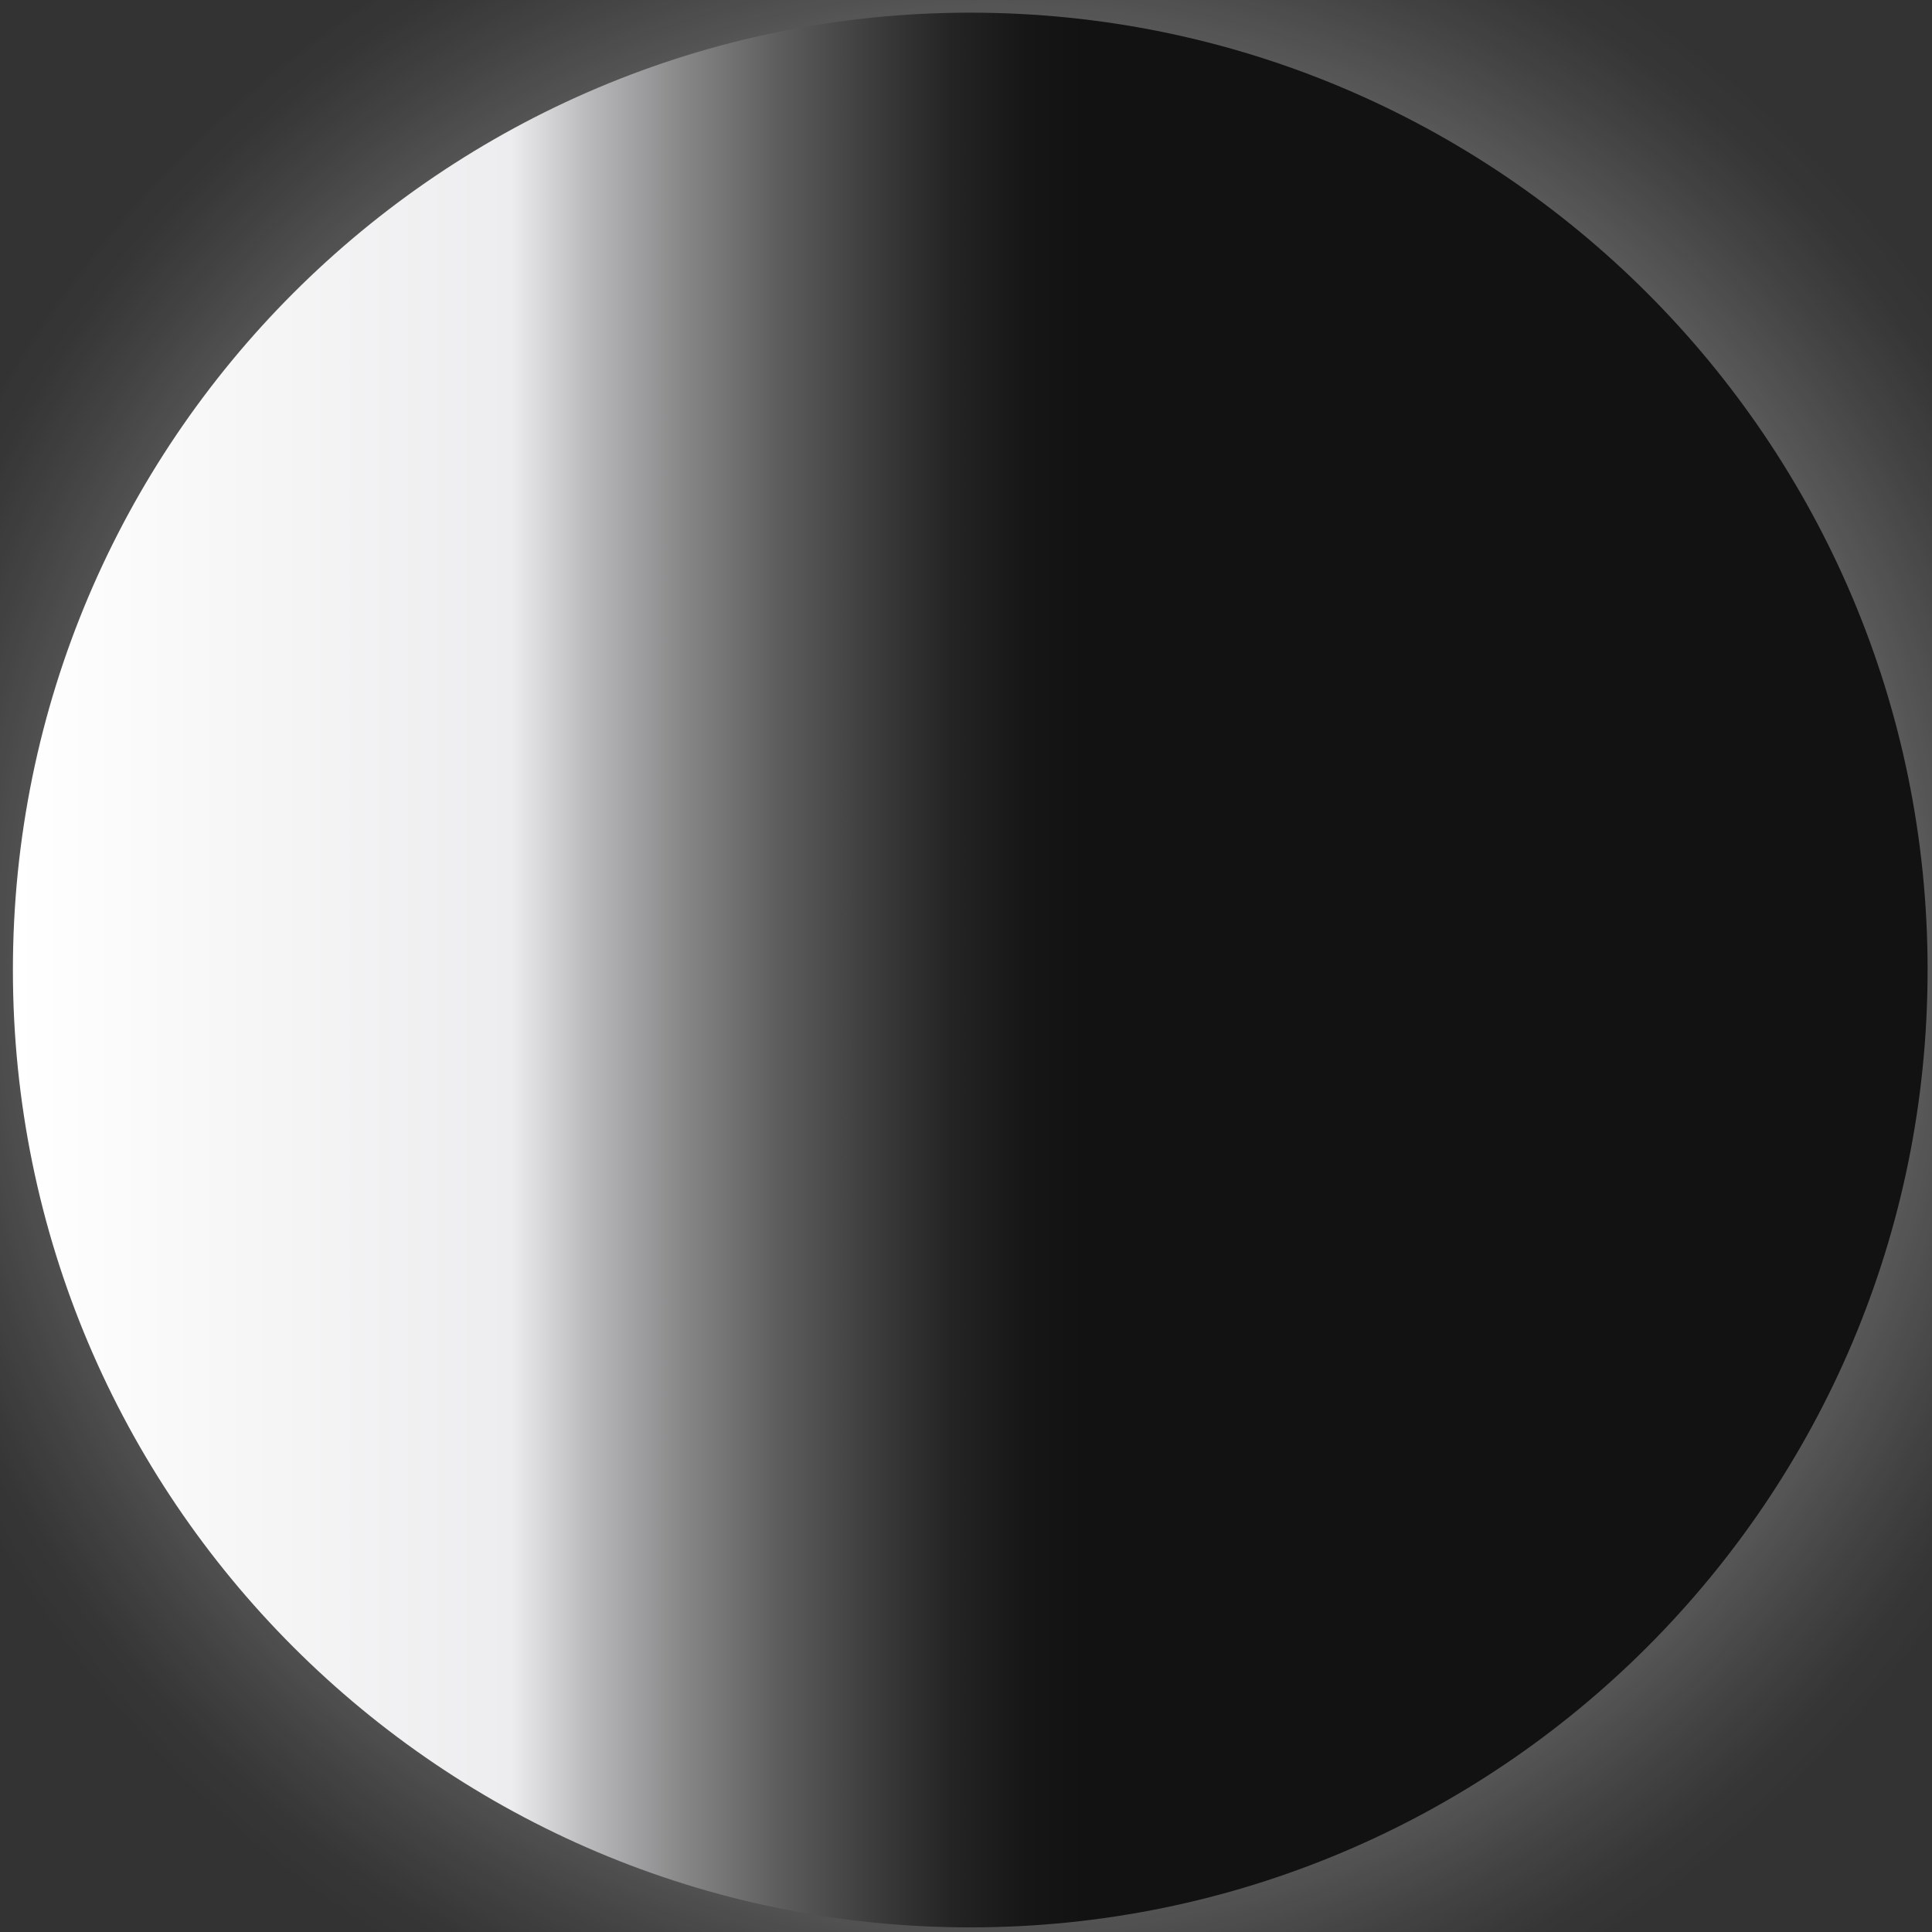 <svg xmlns="http://www.w3.org/2000/svg" viewBox="0 0 900 900"><rect x="0" y="0" width="900" height="900" fill="#333333" stroke="none"/><defs><radialGradient id="uuid-f8283202-18d6-4082-aa51-d32200dba696" cx="397.42" cy="366.17" fx="397.42" fy="366.17" r="537.28" gradientTransform="rotate(-90 470.21 374.7)" gradientUnits="userSpaceOnUse"><stop offset=".25" stop-color="#fff"/><stop offset=".64" stop-color="#fff" stop-opacity=".72"/><stop offset=".73" stop-color="#fff" stop-opacity=".5"/><stop offset=".82" stop-color="#fff" stop-opacity=".29"/><stop offset=".9" stop-color="#fff" stop-opacity=".13"/><stop offset=".96" stop-color="#fff" stop-opacity=".03"/><stop offset="1" stop-color="#fff" stop-opacity="0"/></radialGradient><radialGradient id="uuid-67c020a3-1514-451f-9230-b052f074bac5" cx="393.03" cy="356.48" fx="393.03" fy="356.48" r="445.22" gradientTransform="rotate(-90 470.21 374.7)" gradientUnits="userSpaceOnUse"><stop offset="0" stop-color="#797a7a"/><stop offset=".81" stop-color="#a6a7a7"/><stop offset=".84" stop-color="#a8a9aa"/><stop offset=".94" stop-color="#d5d6d6"/><stop offset="1" stop-color="#f3f3f3"/></radialGradient><linearGradient id="uuid-f89c6981-4db4-4fa3-8a3e-158619fb10cb" x1="272.83" y1="185.05" x2="1164.78" y2="185.05" gradientTransform="translate(-266.82 266.82)" gradientUnits="userSpaceOnUse"><stop offset="0" stop-color="#fff"/><stop offset=".26" stop-color="#edecee"/><stop offset=".3" stop-color="#bab9bb"/><stop offset=".35" stop-color="#878788"/><stop offset=".4" stop-color="#5d5d5d"/><stop offset=".45" stop-color="#3c3c3c"/><stop offset=".49" stop-color="#252425"/><stop offset=".53" stop-color="#161616"/><stop offset=".56" stop-color="#121212"/></linearGradient><style>.uuid-25dd6c8c-7c8d-4547-a217-97f9fb304fd6,.uuid-7b8132ee-f98b-41b6-8fec-e328b607def9{stroke-width:0;fill:#fff}.uuid-28188b87-7730-47cd-a965-dbdd67e419d2{opacity:.5}.uuid-3ea12c21-bcfe-4b83-bee3-53c84b425c90,.uuid-7b8132ee-f98b-41b6-8fec-e328b607def9{opacity:.52}</style></defs><g style="isolation:isolate"><g id="uuid-edfb1509-8b04-4302-8469-b8c0b587d1a5" data-name="Capa 2"><path d="M466.02-86.28c297.22 0 538.16 240.95 538.15 538.16 0 297.22-240.94 538.15-538.15 538.15S-72.15 749.1-72.14 451.88c0-297.21 240.94-538.16 538.16-538.16z" fill="url(#uuid-f8283202-18d6-4082-aa51-d32200dba696)" opacity=".6" stroke-width="0"/><path d="M451.99 6.66c245.88 0 445.23 199.34 445.23 445.22S697.88 897.1 451.99 897.1 6.77 697.77 6.77 451.88C6.77 205.99 206.09 6.66 451.99 6.66z" fill="#a8a9aa" opacity=".52" stroke-width="0"/><path d="M451.99 6.66c245.88 0 445.23 199.34 445.23 445.22S697.88 897.1 451.99 897.1 6.77 697.77 6.77 451.88C6.77 205.99 206.09 6.66 451.99 6.66z" fill="url(#uuid-67c020a3-1514-451f-9230-b052f074bac5)" stroke-width="0"/><path class="uuid-7b8132ee-f98b-41b6-8fec-e328b607def9" d="M451.99 897.1h.02c8.9-2.48 16.58-8.89 13.2-18.49-3.42-9.72-7.54-4.29-14.31-7.89-12.4-6.6 2.87-12.06.7-22.95-6.56-1.14-12.48.04-17.03 5.03-.68-3.71.03-7.83.8-10.95 3.21-13.02 7.69-24.55 5.64-38.92-3.72-26.16-9.77 5.93-14.01 12.76-2.84-8.61-8.83-15.05-16.56-17.54-11.39-3.7-10.42-.32-15.62-12.06-3.65-8.22-6.29-14.78-17.64-11.06-7.87 2.57-10.58 11.15-19.55 13.13-.5-10.2 3.33-24.57-3.21-32.55-7.85-9.6-21.68-5.18-22.66 8.27-8.03.94-19.35.18-17.34-10.61 0 0-3.05-.02-2.98 0-1.18 21.44-18.55-3.16-22.78-1.19-3.62 1.7-1.04 9.8-2.83 12.13-2.71 3.53-4.31.54-7.69 2.52-7.65 4.49-12.85 6.67-21.64 5.99-.51-1.16-.99-2.71-1.27-3.94 24.61-11.22 9.64-29.94 5.32-46.48-.76-2.96-3.41-1.72-3.25-5.58.23-6.46 6.44-12.23 7.68-18.63 1.94-9.95-.67-13.98-9.72-17.47-5.16-2-11.64-1.41-15.4-4.44-6.44-5.19-2.37-10.77-4.4-17.56-3.75-12.54-12.4-14.66-25.21-14.23-.48 13.74-.16 27.67-.08 41.45-.67-6.11-6.31-7.15-11.94-6.22-.34 6.38.83 13.47-.18 19.76-1.66 10.24-.32 8.5-9 7.28-4.7-.65-14.93-9.02-17.47-.59-1.52 5.05 3.04 8.42 7.63 8.76-.82 7.48 6.53 7.35 9.01 13.25 2.65 6.31-3.53 11.53-3.52 15.05 0 13.89 14.66 29.38-8.45 26.07-2.85-10.43-2.14-18.34-7.64-27.12-5.03-8.02-11.22-15.97-12.34-27.01-1.26-12.52 10.81-23.52 6.6-35.59-1.65-4.74-2.55-8.26-9.64-8.49-8.96-.29-5.3 5.36-5.91 14.7-23.17-.79-4.79 21.14-18.36 22.53-2.24 8.42 7.33 10.59 9.47 17.47 3.14 10.11-6.36 20.09-11.47 30.45 81.24 86.76 196.8 140.99 325.03 140.99z"/><path class="uuid-7b8132ee-f98b-41b6-8fec-e328b607def9" d="M128.01 757.23l15.54-23.55c6.08 6.63.05 21.8-1.93 29.77-2.4-.55-6.55-.49-8.34-.75.02.02.03.02.05.05 1.94.52 3.04 1.67 4.61 2.5-.31.3-.62.76-.93 1.29 1.7 1.7 3.45 3.38 5.18 5.06 1.43.33 2.84.69 4.22 1.06-.12.93-.13 1.9-.08 2.91 6.25 5.9 12.68 11.62 19.26 17.16.49-3.09.96-6.31 2.14-8.92.89-1.97.26-4.69 1.49-6.51 1.35-2 6.16-.44 7.13-2 6.57-10.62-1.74-18.74-3.92-28.74-1.45-6.67.94-15.48.22-22.43-.92-8.96-2.94-11.32 1.66-19.72-4.3-1.6-9.52-2.25-13.81-2.12 1.33-8.66 1.14-13.03-.12-21.24-.42-2.71.05-8.7-1.03-10.62-3.01-5.25-10.4-4.57-11.42-10.94-9.7-3.01-6.65-9.98-10.89-16.9-3.54-5.76-11.36-5.35-13.17-10.44 17.96.1 25.39.66 30.92-20.06 3.87-14.51 1.07-15.42-10.54-19.24-4.22-10.37-16.12-3.42-17.75-17.77-2.57.64-7.28.36-9.71 1.05 1.5-14.24-9.47-27.79-6.05-43.06-6.15-2.37-16.06-4.92-23.21-5.63-3.76 14.48-5.72 19.86-18.54 28.06-.97-4.29-2-8.77-1.46-13.17 12.2 5.74 14.84-16.14 17.53-23.69 5.1-14.35 4.9-13.3 17.66-12.25 2.12-6.5 2.05-24.64 7.1-29.41 4.97-4.71 10.34.46 15.92-4.33 10.51-9.04.07-17.17 15.99-15.84 10.16.84 16.92 9.67 25.42 10.61 2.03-15.35 24.55-1.89 32.61.68 10.51 3.34 25.88 4.79 35.56 2.14 7.13-1.93 14.68-7.88 19.24-12.51 2.91-2.96 3.9-6.23 6.63-8.15.91-.66 6.37.02 8.52-1.19 1.83-1.02 3.36-5.77 5.6-7.64 2.74-2.27 6.02-1.75 8.89-4.1 14.52-11.92 23.6-41.39 27.31-59.16-4.46 10.26-19.99 23.33-27.66 32.91-6.44 8.09-9.64 10.34-22.13 3.45-21.26-11.75-8.56-38.98-24.54-51.67-22.29-17.68-39.16 28.89-57.84 12.53-5.9-5.17-1.6-10.97-2.08-16.18-.95-10.17-7.15-20.59-19.16-20.57-.21.6-.44 1.19-.68 1.8-9.92-7.72 6.2-31.96-4.92-43.95-4.9 18.35-9.77 16.19-25.03 11.95-2.69 4.38-3.53 9.48-4.26 14.55-1.53-10.95-8.7-11.95-15.67-4.88-7.18 7.29-6.52 21.02-10.85 29.7-9.16-2.4-2.91-14.71-12.86-14.97-10.09 20.02-14.28 52.36-15.96 75.08-1.29.76-5.97 2.44-7.47 2.69-13.1-15.77-39.01-19.28-51.44-2.2a449.983 449.983 0 00-2.17 44.13c0 118.2 46.08 225.63 121.24 305.35z"/><g class="uuid-28188b87-7730-47cd-a965-dbdd67e419d2"><path class="uuid-25dd6c8c-7c8d-4547-a217-97f9fb304fd6" d="M314.94 209.87c-1.66 3.05-10.65 6.28-14.91 8.46-7.35 3.74-23.36 15.49-16.66 16.19 14.36 1.52 27.92-17.56 41.69-23.55 9.1-3.96 23.4-3.02 30.79-2.74 10.62.43 21.2-1.57 31.56-3.59 15.23-2.99 37.38-6.61 50.69 2.37 2.81 1.9 9.93 7.49 5.33 9.97-4.8 2.59-15.72 1.43-22.32 2.79-4.88 1-9.13 1.97-10.25 4.59-.66 1.58 3.11 2.62 2.89 3.9-.25 1.49-1.98 2.13-3.61 3.69-2.53 2.42-5.18 3.01-3.18 5.13 2.57 2.73 18.82 2.17 14.38 5.4-7.57 5.53-21.03 4.16-30.48 7.17-3.26 1.04-9.64 4.93-10.48 6.98-1.11 2.73 3.32 1.8 3.99 4.55 1.02 4.15-8.64 10.68-11.18 15.14-4.5 7.85.71 10.34 2.42 16.61.56 2.06-.35 4.1 1.95 5.06 2.44 1.03 5.37-.74 7.7.33 2.49 1.13 1.73 3.5 5.34 4.56 2.52.75 7.76 1.96 10.75 1.97 4.39.02 4.09-.33 7.32-2.57 4.72-3.29 5.8-4.1 12.77-5.81 11.88-2.92 12.33-6.67 19.29-11.99 2.36-1.8 8.76-6.86 12.05-5.84-4.15 2.67-6.32 7.56 3.12 7.86 2.47.08 5.2-2.11 7.83-2.35 3.25-.32 6.4.23 9 1.36-1.72 3.71-6.78 4.66-.52 7.69 2.35 1.13 7.8 2.27 10.96 2.87 5.09.98 5.97.4 10.65 2.78 5.09 2.57 10.18 5.21 15.2 7.65-1.56.79-3.16 1.63-4.67 2.45 9.76 9.03 25.25 3.24 36.45 6.11 6.57 1.69 12.99 9.67 12.65 12.76-.23 2.24-2.05 2.4-.75 4.98 1.21 2.4 5.58 4.71 6.87 7.28 2.67 5.34-2.24 8.64-8.68 6.19-9.04-3.45-12.73-7.3-18.07-12.97-1.49-1.6-5.56-6.5-8.69-6.78-2.36-.22-3.87 2.62-5.63 2.98-4.59.94-10.41-3.28-14.97-.69 3.3 5.02 1.02 5.89-1.99 7.35.82 1.96 1.46 3.99 1.35 5.89 2.71-1.56 6.52-2.73 9.71-3.97 7.98 6.06-1.83 7.65 4.88 12.92.89-.5 2.6-.41 3.49-1.05 6 4.51 1.96 5.61 1.88 9.91-.05 2.31 1.02 2.47 2.41 4.69 1.85 2.95 1.72 2.06 1.18 5.57-.91 5.92 4.45 11.71 4.78 17.48.35 5.72.51 15.38 7.23 18.15.23.1 2.33-.49 3-.33 1.26.29 1.84 2.03 3.08 2.22 4.34.65 2.24-1.72 1.46-4.29-.59-1.97-2.03-5.26-2.24-7.25-.25-2.55 2-4.42 2.62-6.62.88-3.11 1.73-8.84 6.84-5.02 1.98 1.47 1.46 4.33 4.12 5.42 2.24.93 5.18-.41 6.35-1.55 3.78 1.94 4.6 3.95 8.66 2.2 2.25-.97 2.94-3.25 6.2-2.81 3.14 4.99 4.99 9.5 3.43 13.99 7.22 1.71 1.46 24.72 4.35 28.33 3.35 4.17 8.29-.76 12.18-.66.86.03 2.07-.89 2.78-.59 1.93.85 2.4 4.74 3.97 5.2 2.29.68 2.24-1.43 4.06-2.07 3.83-1.32 7.94 2 11.56 1.21 4.72-1.01 2.01-14.18 10.35-3.08 4.26 5.67 8.61 9.93 14.45 14 6.06 4.19 6.71.15 11.98.99 2.71.44 6.11 3.52 8.84 4.93 3.23 1.66 6.59 2.32 9.83 4.05.72-1.27 1.16-10.97-.95-13.37-.84-.96-3.86-1.53-4.85-1.88-3.01-8.33 1.71-3.63 4.68-5.75 3.05-2.18.69-7.43.24-11.57 2.67.72 6.1 2.64 8.65 2.96 3.61.45 5.63-.45 10.08 1.94 5.06 2.71 8.53 7.47 13.04 12.28 4.76 5.04 4.29 5.04 7.12 11.41 2.84 6.45 3.6 3.51 7.13 8 3.97 5.06 3.52 15.74 7.47 22.65 1.23 2.18 2.9 2.82 3.86 4.82 2.2 4.53 1.93 12.46 4.73 16.72 3.45 5.26 5.08.09 8.44 3.35 0 5.6-2.83 25.05 4.22 25.47 2.88.17 5.88-8.52 5.99-13.51.13-5.7-1.94-9.64-5.33-12.7.09-11.42 7.96 3.89 11.7.96 3.2-2.49 3.77-20.55 3.48-27.65-.45-11.5-7.55-13.93-7.21-24.9.14-4.2-.55-12.39.55-15.3 1.52-4 7.64-5.39 11.68-3.31 3.28 1.7 9.06 9.2 11.91 9.57 2.24.29 3.93-6.84 2.2-11.49-2.12-5.73-4.39-3.53-7.33-7.58-4.95-6.78-4.21-16.45-8.22-23.33-5.74-9.84-17.47-12.08-24.78-19.86-4.64-4.93-5.56-12.75-11.43-17.51-4.28-3.47-11.38-4.42-13.38-2.64-3.24-10.17-4.8-20.67-9.12-30.5-5.57-2.03-9.82 1.45-13.24 2.82-3.88 1.58-5.25 4.13-7.26 7.66-.96 1.67-1.46 4.69-4.58 3.38-2.46-5.19-6.99-17.89-13.45-21.98-2.36-1.49-4.05-1.23-6.18-1.6-1.77-.31-6.92.97-7.16.89-4.4-1.37-3.91-5.31-8.39-8.56-6.57-4.75-11.08-3.67-13.35-11.08 5.98-.07 11.4-.34 16.63-1.12 7.07-1.06 3.61-8.06-2.53-15.72-.61-.17-1.12-.15-1.7-.25-1.43-3.45 15.74-.47 19.12-1.6 7.57-2.51 5.33-8.67.05-17.4 8.95.55 20.06-3.91 19.29-10.2-1.37-11.05-13.82-21.71-23.32-28.44-1.78-1.28-4.5-1.27-6.07-2.91-2.24-2.32-.12-3.98-.73-5.8-1.46-4.36-7.15-10.93-11-15.68-4.05-4.98-6.57-9.43-10.74-14.38-1.82-2.15-6.97-8.7-10.98-10.47-5.07-2.23-7.75-1.04-12.2-.86-12.18.52-20.07-7.85-28.7-15.04-4.22.42-9.45 2.4-14.21 2.22-5.45-.21-.96-.06-7.08-1.63-11.02-2.83-17.47-2.19-28.6-5.37-13.99-4-28.11-4.63-22.56 2.67 6.29 8.25 1.95 5.66-14.33 5.16-4.7-.15-8.91.49-12.94.41-7.4-.15-14.6-1.93-21.73-.27-8.13 1.89-9.65 6.09-13.51 8.85-6.17 4.42-11.84 4.69-20.6 7.62-5.87 1.97-3.65 3.33-4.75 4.88-1.24 1.74-1.9 2.34-5.73 4.76-21.09-4.59-43.99-.2-64.55 3.3-15.46 2.63-37.77.44-49.56 13.37 4.2-.33 12.4-2.37 10.62.91z"/></g><g class="uuid-28188b87-7730-47cd-a965-dbdd67e419d2"><path class="uuid-25dd6c8c-7c8d-4547-a217-97f9fb304fd6" d="M314.94 209.87c-1.66 3.05-10.65 6.28-14.91 8.46-7.35 3.74-23.36 15.49-16.66 16.19 14.36 1.52 27.92-17.56 41.69-23.55 9.1-3.96 23.4-3.02 30.79-2.74 10.62.43 21.2-1.57 31.56-3.59 15.23-2.99 37.38-6.61 50.69 2.37 2.81 1.9 9.93 7.49 5.33 9.97-4.8 2.59-15.72 1.43-22.32 2.79-4.88 1-9.13 1.97-10.25 4.59-.66 1.58 3.11 2.62 2.89 3.9-.25 1.49-1.98 2.13-3.61 3.69-2.53 2.42-5.18 3.01-3.18 5.13 2.57 2.73 18.82 2.17 14.38 5.4-7.57 5.53-21.03 4.16-30.48 7.17-3.26 1.04-9.64 4.93-10.48 6.98-1.11 2.73 3.32 1.8 3.99 4.55 1.02 4.15-8.64 10.68-11.18 15.14-4.5 7.85.71 10.34 2.42 16.61.56 2.06-.35 4.1 1.95 5.06 2.44 1.03 5.37-.74 7.7.33 2.49 1.13 1.73 3.5 5.34 4.56 2.52.75 7.76 1.96 10.75 1.97 4.39.02 4.09-.33 7.32-2.57 4.72-3.29 5.8-4.1 12.77-5.81 11.88-2.92 12.33-6.67 19.29-11.99 2.36-1.8 8.76-6.86 12.05-5.84-4.15 2.67-6.32 7.56 3.12 7.86 2.47.08 5.2-2.11 7.83-2.35 3.25-.32 6.4.23 9 1.36-1.72 3.71-6.78 4.66-.52 7.69 2.35 1.13 7.8 2.27 10.96 2.87 5.09.98 5.97.4 10.65 2.78 5.09 2.57 10.18 5.21 15.2 7.65-1.56.79-3.16 1.63-4.67 2.45 9.76 9.03 25.25 3.24 36.45 6.11 6.57 1.69 12.99 9.67 12.65 12.76-.23 2.24-2.05 2.4-.75 4.98 1.21 2.4 5.58 4.71 6.87 7.28 2.67 5.34-2.24 8.64-8.68 6.19-9.04-3.45-12.73-7.3-18.07-12.97-1.49-1.6-5.56-6.5-8.69-6.78-2.36-.22-3.87 2.62-5.63 2.98-4.59.94-10.41-3.28-14.97-.69 3.3 5.02 1.02 5.89-1.99 7.35.82 1.96 1.46 3.99 1.35 5.89 2.71-1.56 6.52-2.73 9.71-3.97 7.98 6.06-1.83 7.65 4.88 12.92.89-.5 2.6-.41 3.49-1.05 6 4.51 1.96 5.61 1.88 9.91-.05 2.31 1.02 2.47 2.41 4.69 1.85 2.95 1.72 2.06 1.18 5.57-.91 5.92 4.45 11.71 4.78 17.48.35 5.72.51 15.38 7.23 18.15.23.1 2.33-.49 3-.33 1.26.29 1.84 2.03 3.08 2.22 4.34.65 2.24-1.72 1.46-4.29-.59-1.97-2.03-5.26-2.24-7.25-.25-2.55 2-4.42 2.62-6.62.88-3.11 1.73-8.84 6.84-5.02 1.98 1.47 1.46 4.33 4.12 5.42 2.24.93 5.18-.41 6.35-1.55 3.78 1.94 4.6 3.95 8.66 2.2 2.25-.97 2.94-3.25 6.2-2.81 3.14 4.99 4.99 9.5 3.43 13.99 7.22 1.71 1.46 24.72 4.35 28.33 3.35 4.17 8.29-.76 12.18-.66.86.03 2.07-.89 2.78-.59 1.93.85 2.4 4.74 3.97 5.2 2.29.68 2.24-1.43 4.06-2.07 3.83-1.32 7.94 2 11.56 1.21 4.72-1.01 2.01-14.18 10.35-3.08 4.26 5.67 8.61 9.93 14.45 14 6.06 4.19 6.71.15 11.98.99 2.71.44 6.11 3.52 8.84 4.93 3.23 1.66 6.59 2.32 9.83 4.05.72-1.27 1.16-10.97-.95-13.37-.84-.96-3.86-1.53-4.85-1.88-3.01-8.33 1.71-3.63 4.68-5.75 3.05-2.18.69-7.43.24-11.57 2.67.72 6.1 2.64 8.65 2.96 3.61.45 5.63-.45 10.08 1.94 5.06 2.71 8.53 7.47 13.04 12.28 4.76 5.04 4.29 5.04 7.12 11.41 2.84 6.45 3.6 3.51 7.13 8 3.97 5.06 3.52 15.74 7.47 22.65 1.23 2.18 2.9 2.82 3.86 4.82 2.2 4.53 1.93 12.46 4.73 16.72 3.45 5.26 5.08.09 8.44 3.35 0 5.6-2.83 25.05 4.22 25.47 2.88.17 5.88-8.52 5.99-13.51.13-5.7-1.94-9.64-5.33-12.7.09-11.42 7.96 3.89 11.7.96 3.2-2.49 3.77-20.55 3.48-27.65-.45-11.5-7.55-13.93-7.21-24.9.14-4.2-.55-12.39.55-15.3 1.52-4 7.64-5.39 11.68-3.31 3.28 1.7 9.06 9.2 11.91 9.57 2.24.29 3.93-6.84 2.2-11.49-2.12-5.73-4.39-3.53-7.33-7.58-4.95-6.78-4.21-16.45-8.22-23.33-5.74-9.84-17.47-12.08-24.78-19.86-4.64-4.93-5.56-12.75-11.43-17.51-4.28-3.47-11.38-4.42-13.38-2.64-3.24-10.17-4.8-20.67-9.12-30.5-5.57-2.03-9.82 1.45-13.24 2.82-3.88 1.58-5.25 4.13-7.26 7.66-.96 1.67-1.46 4.69-4.58 3.38-2.46-5.19-6.99-17.89-13.45-21.98-2.36-1.49-4.05-1.23-6.18-1.6-1.77-.31-6.92.97-7.16.89-4.4-1.37-3.91-5.31-8.39-8.56-6.57-4.75-11.08-3.67-13.35-11.08 5.98-.07 11.4-.34 16.63-1.12 7.07-1.06 3.61-8.06-2.53-15.72-.61-.17-1.12-.15-1.7-.25-1.43-3.45 15.74-.47 19.12-1.6 7.57-2.51 5.33-8.67.05-17.4 8.95.55 20.06-3.91 19.29-10.2-1.37-11.05-13.82-21.71-23.32-28.44-1.78-1.28-4.5-1.27-6.07-2.91-2.24-2.32-.12-3.98-.73-5.8-1.46-4.36-7.15-10.93-11-15.68-4.05-4.98-6.57-9.43-10.74-14.38-1.82-2.15-6.97-8.7-10.98-10.47-5.07-2.23-7.75-1.04-12.2-.86-12.18.52-20.07-7.85-28.7-15.04-4.22.42-9.45 2.4-14.21 2.22-5.45-.21-.96-.06-7.08-1.63-11.02-2.83-17.47-2.19-28.6-5.37-13.99-4-28.11-4.63-22.56 2.67 6.29 8.25 1.95 5.66-14.33 5.16-4.7-.15-8.91.49-12.94.41-7.4-.15-14.6-1.93-21.73-.27-8.13 1.89-9.65 6.09-13.51 8.85-6.17 4.42-11.84 4.69-20.6 7.62-5.87 1.97-3.65 3.33-4.75 4.88-1.24 1.74-1.9 2.34-5.73 4.76-21.09-4.59-43.99-.2-64.55 3.3-15.46 2.63-37.77.44-49.56 13.37 4.2-.33 12.4-2.37 10.62.91z"/></g><g class="uuid-28188b87-7730-47cd-a965-dbdd67e419d2"><path class="uuid-25dd6c8c-7c8d-4547-a217-97f9fb304fd6" d="M459.19 617.06c1.86-1.1 7.65.08 10.59.29 5.09.36 17.32-.73 14-3.25-7.13-5.4-20.4.36-29.6-.86-6.08-.82-13.35-5.88-17.17-8.39-5.48-3.62-11.72-5.94-17.86-8.19-9.02-3.28-21.9-8.45-26.08-17.47-.88-1.9-2.86-7.14.37-6.98 3.38.16 8.78 4.26 12.71 5.66 2.91 1.02 5.45 1.87 6.89.84.86-.62-.8-2.39-.28-2.99.6-.7 1.73-.5 3.09-.8 2.11-.47 3.7.07 3.32-1.71-.49-2.27-9.28-7.15-5.9-7.45 5.77-.52 12.46 4.51 18.42 5.95 2.07.5 6.69.46 7.78-.34 1.46-1.1-1.19-2.01-.66-3.69.79-2.53 7.99-2.88 10.75-4.43 4.9-2.73 2.93-5.7 4.03-9.57.36-1.27 1.49-2.05.59-3.3-.96-1.33-3.08-1.33-3.97-2.63-.96-1.42.21-2.42-1.36-4.13-1.1-1.19-3.49-3.51-5.06-4.47-2.32-1.43-2.27-1.14-4.7-.97-3.55.22-4.39.31-8.62-1.02-7.22-2.24-8.66-.4-14.05.18-1.82.21-6.83.83-8.24-.76 3.06-.1 5.77-1.99.86-5.16-1.28-.82-3.42-.54-4.89-1.25-1.83-.88-3.32-2.17-4.33-3.6 2.1-1.43 5.08-.31 2.74-3.91-.89-1.35-3.41-3.69-4.88-5.03-2.38-2.14-3.05-2.12-4.76-4.87-1.86-3.01-3.72-6.02-5.6-8.91 1.08.09 2.2.15 3.25.19-2.28-7.91-12.34-9.78-17.34-14.88-2.94-2.99-3.78-9.26-2.61-10.79.84-1.12 1.84-.62 1.99-2.4.12-1.65-1.46-4.27-1.31-6.04.29-3.7 3.95-3.88 6.57-.51 3.68 4.72 4.4 7.93 5.41 12.63.28 1.33.87 5.23 2.44 6.37 1.18.87 2.88-.14 3.93.23 2.73.96 4.46 5.06 7.7 5.13-.14-3.69 1.35-3.44 3.41-3.24.19-1.3.49-2.58 1.17-3.55-1.94-.05-4.33-.66-6.41-1-2.27-5.76 3.41-3.47 1.55-8.39-.63-.03-1.51-.62-2.19-.57-1.73-4.31.76-3.6 2.19-5.85.75-1.21.22-1.63.2-3.24-.03-2.17-.26-1.65 1.16-3.33 2.37-2.85 1.38-7.62 3.04-10.78 1.66-3.13 4.66-8.31 1.98-11.92-.09-.12-1.38-.49-1.69-.78-.58-.56-.32-1.66-.93-2.17-2.08-1.73-1.72.2-2.14 1.8-.32 1.23-.61 3.44-1.13 4.56-.68 1.43-2.48 1.7-3.51 2.67-1.46 1.37-3.74 4.13-5.23.46-.58-1.4.62-2.75-.44-4.18-.89-1.19-2.88-1.44-3.87-1.21-1.38-2.24-1.17-3.56-3.87-3.93-1.52-.2-2.6.79-4.18-.49-.08-3.65.39-6.63 2.65-8.51-3.27-3.22 7.13-13.55 6.75-16.38-.44-3.28-4.64-2.24-6.65-3.55-.45-.29-1.39-.18-1.66-.57-.75-1.06.25-3.27-.44-4.02-1-1.09-1.64.05-2.81-.21-2.45-.52-3.57-3.58-5.73-4.33-2.81-.96-5.59 6.86-6.46-1.69-.44-4.36-1.39-8.01-3.18-12.02-1.86-4.16-3.5-2.23-6.01-4.36-1.3-1.1-2.11-3.82-3.11-5.44-1.18-1.91-2.75-3.34-3.91-5.28-.79.43-4.12 5.43-3.78 7.38.15.78 1.56 2.04 1.97 2.54-1.07 5.37-2.06 1.38-4.32 1.55-2.31.18-2.74 3.72-3.83 6.04-1.18-1.23-2.38-3.34-3.63-4.32-1.77-1.39-3.12-1.56-4.71-4.25-1.81-3.05-2.14-6.69-2.99-10.67-.89-4.19-.66-4.04-.12-8.3.55-4.32-.79-3.02-1.22-6.52-.49-3.95 3.16-9.46 3.28-14.38.05-1.54-.63-2.42-.5-3.78.28-3.11 2.95-7.21 2.84-10.37-.14-3.89-2.66-1.67-3.4-4.47 1.79-2.96 9.5-12.36 5.9-14.83-1.46-1.02-5.83 2.63-7.48 5.23-1.89 2.97-2.06 5.72-1.23 8.42-3.7 6.01-2.98-4.6-5.88-4.25-2.5.29-8.56 9.67-10.68 13.51-3.44 6.24-.46 9.79-4.15 15.49-1.41 2.18-3.67 6.74-5.18 7.92-2.09 1.64-5.77.42-7.24-1.97-1.19-1.94-1.86-7.77-3.24-8.87-1.1-.87-4.27 2.37-4.84 5.37-.72 3.72 1.19 3.27 1.46 6.35.44 5.18-3.04 10.06-3.11 14.98-.12 7.04 5.38 11.97 6.76 18.43.88 4.1-1.13 8.53.45 12.92 1.16 3.21 4.61 5.98 6.25 5.68-1.55 6.42-4.06 12.48-4.93 19.05 2.29 2.85 5.66 2.37 7.91 2.73 2.56.42 4.1-.51 6.29-1.73 1.04-.58 2.27-2.01 3.51-.32-.35 3.52-2.02 11.71.09 15.93.78 1.54 1.76 1.94 2.78 2.83.83.72 3.96 1.7 4.06 1.8 1.9 2.14.38 4.06 1.71 7.22 1.97 4.62 4.69 5.48 3.52 10.13-3.18-1.89-6.14-3.46-9.16-4.72-4.07-1.7-4.47 3.11-3.68 9.13.27.28.55.43.82.68-.35 2.28-8.49-4.78-10.63-5.27-4.81-1.09-5.6 2.89-5.6 9.2-4.56-3.14-11.86-4.35-13.47-.76-2.8 6.29.39 15.92 3.25 22.5.54 1.26 1.98 2.12 2.3 3.49.43 1.94-1.21 2.14-1.48 3.3-.61 2.77.28 8.08.82 11.82.55 3.92.47 7.09 1.09 11.05.26 1.72.91 6.83 2.47 9.04 1.97 2.8 3.77 3.04 6.18 4.36 6.61 3.61 8.12 10.57 10.38 17.13 2.36 1.13 5.77 1.75 8.23 3.36 2.82 1.87.49.35 3.22 3.13 4.93 5.02 8.54 6.74 13.43 11.99 6.12 6.59 13.4 11.43 12.79 5.8-.69-6.38.78-3.61 9.24 1.85 2.44 1.59 4.86 2.59 6.98 3.92 3.87 2.44 7.11 5.67 11.41 7.09 4.92 1.6 7.06-.14 9.99-.37 4.67-.38 7.76 1.3 13.33 2.54 3.75.85 3-.58 4.08-1.06 1.22-.53 1.74-.62 4.56-.68 9.7 9.15 23.22 14.16 35.23 18.88 9.02 3.54 20.13 11.84 30.51 8.76-2.33-1.16-7.32-2.71-5.33-3.87z"/></g><g class="uuid-3ea12c21-bcfe-4b83-bee3-53c84b425c90"><path class="uuid-25dd6c8c-7c8d-4547-a217-97f9fb304fd6" d="M760.4 385.85c-2.74.01-3.82-4-4.82-5.76-1.76-3.05-7.07-9.8-11.18-5.14-6.41 7.22 10.61 12.44 12.69 16.75 1.93 4.03-1 11.66-2.12 15.72-1.68 6.09-.9 8.81 1.55 15.22 3.04 7.94 5.89 18.82.13 26.15-1.8 2.29-6.38 8.16-9.64 7.08-3.4-1.15-3.49-7.08-5.43-9.85-1.44-2.05-2.64-3.87-5.47-3.38-1.68.29-2.58 2.7-3.94 3.11-1.57.49-2.34-.17-4.05-.41-2.65-.37-3.36-1.6-5.52.34-2.78 2.49-.06 10.74-4.81 10.01-5.26-.79-5.87-10.97-8.56-14.22-1.22-1.48-4.85-3.82-6.94-3.62-2.81.28-2.06 2.58-4.99 3.94-4.41 2.04-10.73-1.63-15.21-1.83-7.86-.33-10.93 3.65-17.67 6.64-2.21.98-4.3.99-5.5 2.79-1.26 1.92.41 3.32-.82 5.18-1.33 2.01-3.82 2.24-5.04 5.01-.86 1.9-2.17 5.81-2.14 7.82.04 2.95.42 2.65 2.97 3.98 3.71 1.96 4.59 2.35 7.08 6.14 4.26 6.46 8.47 5.16 15.23 6.99 2.29.64 8.76 2.08 8.39 4.42-3.67-1.14-9.34-.2-7.48 5.43.49 1.46 3.41 2.01 4.34 3.38 1.15 1.7 1.46 3.7 1.05 5.71-4.29.89-6.77-1.55-7.99 3.53-.46 1.9.11 5.57.57 7.65.75 3.34 1.65 3.51 1.07 7.33-.62 4.15-1.1 8.36-1.22 12.37-1.46-.36-2.97-.73-4.45-1.09-5.33 10.09 9.5 15.19 12.51 21.91 1.95 4.39-.93 12.04-3.83 13.97-2.1 1.42-3.38.69-4.79 3.01-1.3 2.16-.43 5.67-1.73 8-2.71 4.87-8.86 5.1-11.01.38-3.04-6.65-1.82-11.18.25-17.54.59-1.79 2.83-6.96 1.41-8.78-1.06-1.36-4.49-.42-5.76-1.17-3.28-1.9-2.1-7.7-6.74-8.84-3.32 4.83-5.21 4.05-8.06 3.07-1.52 1.63-3.15 3.22-5.05 4.27 2.83.76 5.85 2.34 8.69 3.43-1.63 8.31-8.37 3.55-9.47 10.88.96.22 1.85 1.3 2.95 1.4-.71 6.38-4 4.75-7.95 7.55-2.11 1.48-1.6 2.24-2.71 4.56-1.49 3.1-.76 2.42-4.2 4.49-5.81 3.51-7.23 10.91-11.84 15.36-4.58 4.41-12.5 12-9.3 18.53.11.23 2.25 1.1 2.67 1.63.79 1.03-.06 2.8.83 3.72 3.08 3.19 3.11-.08 4.42-2.62 1.01-1.95 2.42-5.43 3.82-7.11 1.79-2.14 5.02-2.3 7.23-3.65 3.14-1.9 8.23-5.77 9.2-.15.36 2.17-2.24 4.14-.95 6.37 1.09 1.87 4.47 2.25 6.27 1.9 1.61 3.35.89 5.37 5.5 5.73 2.56.19 4.72-1.34 7.15.32-.84 5.32-2.19 9.79-6.46 12.98 5.28 4.3-13.58 22.48-12.66 26.94 1.07 5.14 8.49 2.18 12.26 3.43.84.28 2.48-.22 3.02.26 1.49 1.34.12 5.06 1.49 5.89 1.97 1.22 2.88-.76 4.99-.91 4.43-.31 7.1 3.55 11.08 3.47 5.16-.11 7.9-12.1 11.69-1.19 1.94 5.57 4.86 9.8 9.59 13.61 4.91 3.94 6.88.38 12.1 1.07 2.68.34 5.31 2.87 7.79 3.91 2.93 1.24 6.28 1.55 9.26 2.67 1.08-1.11 4.05-9 2.59-10.83-.59-.74-3.52-1.05-4.43-1.31-.53-6.72 2.89-3.02 6.62-4.85 3.83-1.88 3.18-6 4.25-9.27 2.42.52 5.2 1.9 7.66 2.03 3.5.18 5.82-.64 9.57.82 4.26 1.67 6.35 4.9 9.74 7.85 3.55 3.11 3.07 3.15 4.62 7.32 1.59 4.21 2.99 1.93 5.87 4.42 3.24 2.78 1.23 10.43 4.75 14.14 1.11 1.16 2.82 1.14 3.7 2.21 1.99 2.44 1.37 7.79 4.28 9.66 3.61 2.29 5.38-1.6 8.93-.72 0 3.52-1.9 16.5 5.57 13.91 3.04-1.04 5.54-7.29 5.46-10.29-.08-3.42-2.29-5.04-5.87-5.74.12-7.11 8.41-.49 12.37-3.58 3.38-2.64 4.59-13.64 4.93-17.93.55-6.92-6.51-6.49-4.25-13.66.86-2.74 1.81-7.89 3.59-10.04 2.46-2.94 9.07-5.24 12.75-4.9 2.99.26 7.45 3.4 10.33 2.84 2.27-.44 5.36-5.2 4.62-7.61-.92-2.94-3.75-1.02-5.75-2.84-3.39-3.07 0-9.27-1.73-13-2.92-6.23-13.37-4.25-17.38-9.07-2.43-2.91-.1-7.89-3.48-10.65-2.47-2-8.63-2.23-11.37-.88 1.49-7.22 6.34-13.6 7.72-20.72-3.78-1.36-9.5.96-13.3 1.83-4.33 1.02-7.03 2.76-10.83 5.18-1.81 1.15-3.99 3.28-6.01 2.22.81-3.78 4.59-12.96 1.83-16.39-1-1.23-2.57-1.23-4.11-1.71-1.26-.39-6.32-.09-6.46-.18-2.7-1.49.36-4.21-.92-7.13-1.88-4.26-6.12-4.34-2.33-9.84 4.54 1.03 8.91 1.7 13.54 1.89 6.24.26 8.42-4.98 9.54-11.01-.33-.22-.73-.27-1.09-.42 1.51-2.54 12.22 1.77 15.63 1.39 7.62-.86 10.19-5.19 12.76-11.49 6.23 1.35 17.03-.36 21.93-4.86 4.98-4.56 6.27-14.31 4.99-20.39-.22-1.02-2.05-1.36-1.79-2.59.38-1.74 3.13-2.5 4.22-3.72 2.58-2.91 4.35-7.75 5.93-11.24 1.68-3.67 3.95-6.77 5.8-10.44.81-1.6 3.57-6.41 2.91-8.18-.84-2.24-3.34-2.02-5.87-2.82-8.26-2.64-2.38-9.2-.43-15.05-2.34-.76-6.57-.93-8.46-2.28-2.17-1.53-.4-.25-1.46-2.8-1.9-4.56-5.01-6.07-5.77-11.22-.97-6.46-4.36-11.59-10.01-5.85-6.37 6.47-5.4 3.8-9.26-2.34-1.12-1.78-2.82-3.01-3.69-4.59-1.59-2.87-1.27-6.54-4.26-8.63-3.41-2.36-7.92-1.05-11.37-1.4-5.49-.57-6.51-2.93-10.41-5.62-2.61-1.8-3.8-.19-5.5-.03-1.93.19-2.61.15-5.4-.63 3.08-9.55-.23-21.44-1.77-30.99-.97-6.04 4.59-20.54-4.44-22.18-.74 2.2-.56 6.04-3.49 6.06z"/></g><g class="uuid-3ea12c21-bcfe-4b83-bee3-53c84b425c90"><path class="uuid-25dd6c8c-7c8d-4547-a217-97f9fb304fd6" d="M216.01 529.56c-.45.59-1.5.15-2.06.08-.95-.12-3.3-.1-2.98 1.59.51 2.59 4.47-.25 5.75.02 1.2.25 2.37 2.15 3.08 3.07 1.03 1.37 1.76 1.66 3.56 2.19 2.24.66 5.07 1.86 5.7 4.32.19.78.71 2.74-.07 3.28-.81.55-2.11-.41-3.04-.45-.69-.05-1.29-.07-1.65.62-.22.42.16 1.02.02 1.36-.15.42-.42.48-.76.82-.52.52-.9.46-.85 1.26.09 1.02 2.33 1.8 1.39 2.7-1.06 1-3.37-.55-4.52-.51-.52.01-1.63.42-1.94.91-.4.66.22.89.03 1.74-.29 1.29-2.14 2.05-2.92 3-1.38 1.66-1.03 2.98-1.5 4.94-.16.66-.5 1.1-.31 1.66.2.6.79.48.99 1.05.22.62-.15 1.21.25 1.93.27.5.91 1.44 1.35 1.76.65.48.65.34 1.36.02 1.03-.48 1.26-.61 2.51-.52 2.11.14 2.53-.99 4.05-2.14.52-.41 1.91-1.57 2.37-1.1-.86.61-1.6 2-.06 2.54.39.14 1-.4 1.46-.38.55.03 1.05.3 1.41.72-.52 1.08-1.46 1.21-.55 2.33.33.42 1.22.91 1.76 1.14.85.4 1.03.23 1.77.99.8.83 1.63 1.63 2.48 2.32-.32.26-.66.53-.97.79 1.3 2.82 4.87.46 6.84.92 1.28.3 2.47 2.2 2.4 3.15-.05.69-.42.86-.15 1.55.25.66 1.16 1.03 1.45 1.71.6 1.39-.36 2.77-1.75 2.44-1.94-.43-2.73-1.45-3.77-2.96-.29-.43-1.05-1.78-1.68-1.76-.47 0-.83.89-1.21 1.06-.96.39-2.02-.82-3.04 0 .49 1.53 0 1.8-.67 2.27.1.59.18 1.22.09 1.8.63-.49 1.48-.88 2.2-1.32 1.53 1.73-.62 2.4.78 3.86.21-.18.59-.18.8-.41 1.26 1.22.36 1.67.32 2.98-.02.71.22.72.55 1.35.42.84.39.57.27 1.66-.21 1.85 1.17 3.38 1.38 5.12.18 1.73.52 4.72 2.47 5.11.07.02.61-.32.8-.32.35 0 .6.48.95.44 1.19-.14.5-.68.17-1.39-.26-.56-.79-1.44-.92-2.03-.17-.74.34-1.46.41-2.17.12-1.01.12-2.76 1.5-2.03.53.28.53 1.17 1.23 1.26.59.07 1.23-.6 1.46-1.05.99.21 1.31.71 2.16-.24.47-.53.49-1.25 1.26-1.51 1.01 1.07 1.76 2.1 1.75 3.57 1.82-.43 2.63 6.68 3.75 7.23 1.3.62 1.88-1.48 2.78-2.1.21-.13.36-.58.56-.61.53-.11 1.12.82 1.53.66.6-.23.32-.75.63-1.24.66-1.02 1.95-.96 2.59-1.83.84-1.14-1.31-3.72 1.69-2.74 1.53.5 2.94.57 4.56.17 1.67-.4 1.23-1.42 2.24-2.45.52-.53 1.5-.67 2.15-1.05.76-.42 1.37-1.1 2.11-1.56-.05-.42-1.28-2.37-1.92-2.36-.25.01-.82.59-1.03.75-1.55-.99-.18-1.13.05-2.24.23-1.16-.77-1.7-1.31-2.47.52-.43 1.28-.81 1.71-1.33.62-.73.84-1.36 1.78-1.94 1.06-.64 2.12-.55 3.33-.8 1.26-.25 1.19-.15 2.35.2 1.18.37.92-.32 1.93-.54 1.14-.23 2.47 1.46 3.87 1.33.43-.05.71-.42 1.09-.44.86-.04 1.93.99 2.81.67 1.1-.4.55-1.44 1.33-2.05.76.57 3.26 3.14 3.94 1.08.29-.82-.66-2.41-1.33-2.89-.76-.55-1.47-.34-2.23.33-1.52-1.23 1.3-1.92 1.28-3.29 0-1.16-2.2-3.26-3.08-4.05-1.42-1.27-2.5.33-3.68-1.36-.46-.64-1.41-1.7-1.58-2.44-.24-1.03.36-2.85 1.05-3.58.56-.61 1.99-1.05 2.34-1.78.28-.55-.24-2.02-.88-2.25-.79-.3-.85.64-1.58.77-1.23.22-2.01-1.55-3.11-1.79-1.84-.39-3.14 2.2-4.86 2.27-1.03.04-1.73-1.29-2.89-1.01-.85.21-1.92 1.51-2.09 2.33-1.32-1.53-1.9-3.64-3.22-5.12-.92.59-1.37 2.21-1.81 3.19-.49 1.11-.57 1.98-.68 3.21-.05.59.05 1.41-.52 1.67-.69-.8-2.05-3.15-3.25-3.11-.44 0-.69.35-1.06.6-.3.22-1.06 1.36-1.12 1.39-.77.32-.85-.78-1.7-.99-1.24-.3-1.96.61-2.53-1.13.98-.82 1.85-1.66 2.66-2.64 1.09-1.32.32-2.66-.81-3.9-.1.03-.18.11-.27.17-.3-.76 2.41-2.37 2.9-3.17 1.08-1.8.57-3.08-.37-4.69 1.33-1.14 2.75-3.76 2.58-5.58-.16-1.83-2.07-3.73-3.6-4.48-.25-.11-.63.23-.86-.03-.32-.38-.02-1.09-.12-1.54-.2-1.05-.96-2.23-1.45-3.15-.52-.98-.82-1.98-1.31-3-.22-.45-.8-1.83-1.3-2-.62-.19-.99.39-1.59.81-1.95 1.35-2.39-1-3.34-2.4-.56.36-1.3 1.27-1.9 1.45-.69.22-.13.04-.86-.14-1.3-.35-2.15.07-3.4-.61-1.56-.87-3.24-.99-2.93 1.19.34 2.46-.08 1.8-2.06 1.63-.56-.05-1.13.11-1.6.04-.89-.14-1.64-.83-2.59-.52-1.08.34-1.54 1.55-2.19 2.24-1.04 1.09-1.73.92-2.95 1.33-.82.26-.68.79-.93 1.19-.28.45-.39.59-1.03 1.06-1.56-2.26-4.69-3.51-7.03-4.77-1.48-.8-3.71-4.41-5.56-2.71.35.52 1.22 1.12.73 1.76z"/></g><g class="uuid-3ea12c21-bcfe-4b83-bee3-53c84b425c90"><path class="uuid-25dd6c8c-7c8d-4547-a217-97f9fb304fd6" d="M94.3 513.39c-.17.22-.55.07-.76.04-.35-.05-1.2-.04-1.08.57.19.96 1.63-.08 2.1.02.43.08.86.79 1.11 1.11.39.51.66.62 1.3.8.82.25 1.85.68 2.08 1.58.07.28.26 1-.02 1.19-.3.2-.77-.15-1.11-.18-.25 0-.46-.02-.6.25-.09.15.06.36.01.49-.06.16-.15.18-.28.3-.2.19-.33.18-.32.46.03.36.85.65.51.99-.39.37-1.23-.2-1.65-.18-.19 0-.6.15-.71.32-.15.24.08.32 0 .64-.11.47-.78.74-1.06 1.09-.5.61-.37 1.09-.54 1.8-.06.25-.18.41-.12.61.07.22.29.18.36.38.08.23-.05.44.09.71.1.18.33.52.49.66.23.16.23.12.49 0 .38-.18.46-.23.92-.19.77.05.92-.37 1.48-.79.18-.15.69-.57.86-.39-.31.22-.58.72-.02.92.15.05.36-.15.53-.15.2.02.39.12.52.27-.19.39-.53.45-.21.85.13.15.45.34.65.42.3.15.37.08.64.35.29.31.6.59.91.86-.12.09-.24.19-.35.28.47 1.03 1.78.16 2.49.34.47.11.9.8.88 1.14-.02.25-.15.31-.05.57.09.23.42.36.52.62.22.5-.12 1-.63.88-.72-.15-.99-.52-1.37-1.07-.11-.15-.39-.65-.61-.65-.18 0-.31.32-.45.39-.35.15-.73-.3-1.1 0 .17.54 0 .65-.25.82.04.22.06.45.02.66.24-.18.55-.32.8-.48.55.62-.23.87.29 1.4.08-.05.22-.07.29-.14.47.43.14.6.12 1.09 0 .25.09.25.2.48.15.31.15.22.1.61-.08.68.42 1.23.5 1.87.07.64.19 1.73.9 1.86.03 0 .22-.11.29-.11.13 0 .22.16.35.15.43-.05.18-.25.06-.51-.09-.2-.28-.52-.33-.73-.06-.28.12-.54.15-.8.04-.35.04-1 .55-.73.18.1.18.42.45.46.21.03.45-.22.52-.38.36.07.48.24.79-.1.17-.19.18-.46.46-.54.37.39.64.76.63 1.29.67-.15.96 2.44 1.37 2.65.47.22.69-.55 1.02-.78.07-.05.13-.2.2-.22.2-.04.42.3.56.25.21-.09.12-.28.23-.46.24-.37.71-.34.94-.66.31-.42-.49-1.36.62-.99.56.18 1.07.21 1.67.05.6-.15.44-.52.8-.88.2-.21.56-.26.79-.39.28-.15.5-.39.77-.56-.02-.16-.46-.86-.7-.86-.09 0-.3.22-.37.27-.56-.37-.07-.41.02-.82.08-.42-.29-.62-.48-.89.19-.16.47-.3.62-.49.23-.27.31-.5.65-.7.39-.25.78-.22 1.2-.3.46-.09.45-.05.87.07.43.14.33-.11.7-.19.42-.08.9.55 1.41.49.16-.03.26-.16.4-.16.32-.02.7.36 1.02.24.4-.15.21-.52.49-.75.28.21 1.19 1.16 1.43.39.1-.29-.24-.88-.48-1.06-.28-.19-.55-.12-.82.12-.55-.45.48-.69.47-1.19 0-.43-.81-1.19-1.13-1.48-.51-.46-.91.12-1.34-.49-.16-.24-.51-.61-.58-.89-.08-.36.14-1.03.39-1.3.2-.22.72-.39.85-.65.1-.21-.09-.74-.33-.83-.29-.09-.3.23-.57.3-.45.07-.73-.57-1.13-.67-.67-.13-1.15.82-1.77.85-.38 0-.64-.48-1.05-.39-.31.08-.71.56-.76.85-.48-.55-.7-1.33-1.17-1.87-.34.22-.5.8-.66 1.17-.18.41-.22.72-.25 1.16-.02.22.01.52-.19.62-.26-.3-.76-1.16-1.19-1.13-.16 0-.26.12-.39.21-.12.08-.4.5-.41.5-.28.14-.32-.27-.62-.35-.45-.11-.72.22-.92-.41.36-.29.67-.61.97-.96.39-.47.12-.96-.3-1.41-.03.02-.07.03-.09.05-.12-.29.88-.87 1.05-1.16.39-.65.21-1.13-.13-1.71.48-.4 1-1.37.95-2.02-.06-.68-.76-1.37-1.32-1.64-.09-.05-.23.08-.32-.01-.11-.14 0-.39-.04-.55-.07-.39-.35-.82-.53-1.16-.18-.35-.29-.72-.47-1.09-.09-.16-.29-.68-.48-.73-.23-.07-.36.15-.58.3-.71.49-.86-.37-1.22-.89-.2.14-.47.48-.69.53-.25.08-.04.02-.31-.05-.48-.12-.79.02-1.24-.22-.57-.32-1.18-.35-1.07.43.13.91-.03.66-.74.6-.22-.03-.42.04-.59 0-.32-.04-.59-.29-.94-.18-.39.12-.56.56-.8.82-.38.39-.62.34-1.07.48-.3.09-.25.3-.34.43-.1.16-.15.22-.38.39-.57-.82-1.71-1.29-2.56-1.73-.55-.28-1.36-1.62-2.03-.99.14.19.45.41.28.64z"/></g><g class="uuid-3ea12c21-bcfe-4b83-bee3-53c84b425c90"><path class="uuid-25dd6c8c-7c8d-4547-a217-97f9fb304fd6" d="M216.87 276.21c-.17.22-.55.05-.76.02-.35-.04-1.2-.02-1.09.58.19.95 1.64-.08 2.1 0 .44.09.86.79 1.12 1.13.38.5.64.6 1.3.79.81.24 1.84.68 2.08 1.58.06.28.25.99-.03 1.19-.3.2-.77-.15-1.11-.16-.25-.01-.46-.02-.59.23-.08.15.05.36 0 .49-.05.16-.15.18-.28.3-.19.19-.32.17-.31.45.04.38.85.66.5.99-.38.37-1.22-.19-1.65-.18-.18 0-.59.15-.69.33-.15.24.07.32 0 .63-.12.48-.79.75-1.07 1.09-.5.61-.37 1.09-.54 1.8-.06.24-.19.41-.12.61.07.22.29.17.36.38.08.23-.05.44.09.7.1.19.33.52.49.64.23.18.23.13.5 0 .38-.16.45-.22.91-.19.78.05.92-.36 1.48-.78.18-.15.69-.57.86-.39-.31.22-.58.72-.02.92.14.05.36-.15.52-.14.21 0 .39.11.52.26-.19.39-.52.44-.21.85.13.15.45.33.65.42.31.15.37.08.64.35.29.31.6.59.91.86-.12.08-.24.18-.35.27.47 1.03 1.78.17 2.49.34.47.11.9.8.88 1.16-.02.25-.15.3-.05.56.08.22.42.38.52.62.22.51-.12 1.02-.63.89-.7-.16-.99-.53-1.37-1.09-.11-.15-.39-.63-.62-.63-.17 0-.3.32-.43.38-.35.15-.74-.3-1.11 0 .18.55 0 .66-.25.82.04.22.06.45.03.66.23-.18.54-.33.79-.49.56.64-.22.88.29 1.41.08-.06.21-.06.29-.15.46.45.14.61.12 1.09 0 .25.09.25.2.49.15.3.15.2.1.6-.07.68.42 1.23.5 1.87s.19 1.72.9 1.87c.03 0 .22-.12.29-.12.13 0 .22.18.35.16.43-.05.18-.25.06-.52-.09-.19-.28-.52-.33-.73-.06-.27.12-.53.15-.79.04-.37.04-1.01.55-.74.19.1.18.43.45.46.21.02.46-.22.52-.39.37.08.49.25.79-.09.17-.19.18-.46.46-.55.37.39.65.77.63 1.3.67-.15.96 2.43 1.37 2.64.47.22.69-.54 1.02-.76.07-.05.13-.21.2-.22.2-.04.42.29.56.24.22-.08.12-.28.23-.45.24-.36.71-.35.95-.67.29-.41-.49-1.35.61-.99.56.18 1.07.21 1.66.07.61-.15.45-.53.82-.9.19-.19.55-.24.79-.38.28-.15.51-.4.77-.57-.02-.15-.47-.86-.7-.86-.09 0-.3.21-.37.28-.56-.37-.06-.42.02-.82.08-.42-.29-.62-.47-.89.18-.16.45-.29.62-.49.22-.27.3-.49.64-.71.39-.24.77-.21 1.21-.29.46-.1.44-.05.86.08.43.13.33-.12.71-.19.41-.09.9.52 1.4.48.15-.02.26-.15.4-.16.32 0 .7.36 1.03.25.4-.15.2-.53.49-.76.28.22 1.19 1.16 1.43.41.11-.31-.24-.88-.48-1.06-.28-.2-.54-.12-.82.12-.55-.43.47-.69.47-1.19 0-.44-.8-1.19-1.12-1.48-.52-.46-.92.12-1.35-.49-.16-.23-.52-.62-.58-.89-.08-.37.15-1.04.39-1.3.21-.23.72-.39.86-.65.1-.21-.09-.74-.32-.82-.29-.11-.31.23-.58.29-.45.08-.73-.56-1.13-.66-.67-.14-1.15.81-1.77.83-.38.01-.63-.47-1.05-.37-.32.08-.71.55-.76.85-.49-.55-.7-1.33-1.17-1.87-.34.22-.5.81-.66 1.17-.18.4-.21.72-.25 1.16-.02.22.01.52-.19.61-.26-.29-.76-1.14-1.19-1.14-.16 0-.26.14-.39.23-.11.07-.39.49-.4.5-.28.12-.32-.28-.62-.37-.45-.1-.72.23-.93-.4.36-.3.68-.6.98-.96.4-.48.12-.96-.3-1.42-.03 0-.06.04-.09.06-.11-.27.88-.86 1.06-1.16.39-.66.21-1.13-.14-1.71.48-.41 1-1.36.94-2.03-.05-.66-.76-1.36-1.31-1.63-.09-.05-.23.09-.31-.01-.12-.13-.01-.4-.05-.56-.07-.38-.35-.81-.52-1.15-.19-.36-.3-.72-.48-1.09-.08-.15-.29-.67-.48-.72-.22-.07-.35.14-.58.29-.71.5-.87-.36-1.21-.87-.21.14-.48.45-.7.53-.25.08-.05 0-.31-.06-.47-.12-.79.03-1.24-.22-.57-.32-1.18-.36-1.06.43.12.9-.03.66-.76.59-.2-.02-.41.05-.59.02-.32-.05-.59-.3-.94-.19-.39.13-.56.56-.8.82-.37.4-.62.34-1.07.49-.3.1-.25.29-.33.43-.11.16-.15.22-.39.39-.57-.82-1.71-1.29-2.57-1.73-.53-.3-1.34-1.61-2.02-.99.13.19.44.41.27.65z"/></g><g class="uuid-3ea12c21-bcfe-4b83-bee3-53c84b425c90"><path class="uuid-25dd6c8c-7c8d-4547-a217-97f9fb304fd6" d="M301.03 331.84c-.23-.14-.12-.54-.11-.75 0-.34-.09-1.2-.69-1.02-.92.28.25 1.62.21 2.09-.05.45-.7.94-1.01 1.22-.45.43-.53.7-.66 1.38-.15.83-.49 1.9-1.36 2.22-.26.11-.96.36-1.18.1-.23-.28.08-.79.05-1.13-.02-.25-.02-.46-.29-.57-.15-.06-.36.1-.49.06-.16-.05-.19-.14-.32-.25-.2-.18-.2-.31-.49-.26-.37.06-.57.91-.93.59-.41-.35.08-1.24.01-1.65-.02-.19-.21-.59-.4-.67-.25-.13-.31.11-.62.07-.49-.06-.82-.7-1.19-.96-.66-.44-1.12-.26-1.85-.36-.24-.04-.42-.14-.61-.05-.21.1-.14.31-.35.4-.22.1-.44-.02-.69.16-.18.12-.49.39-.59.55-.15.25-.1.25.05.5.2.36.26.43.27.89.03.76.45.87.93 1.39.16.17.63.63.47.81-.24-.28-.78-.5-.91.07-.04.15.18.35.19.52 0 .2-.07.4-.22.54-.41-.14-.49-.49-.86-.12-.15.14-.28.48-.35.69-.12.32-.05.38-.3.67-.27.32-.52.66-.75.99-.11-.1-.22-.22-.32-.32-.98.57.02 1.77-.08 2.5-.06.48-.71.98-1.06.99-.25 0-.32-.12-.57 0-.22.12-.33.46-.56.59-.48.27-1.02-.04-.95-.55.09-.72.43-1.03.93-1.47.15-.12.61-.44.58-.66-.01-.18-.35-.27-.42-.4-.18-.34.22-.76-.11-1.11-.54.23-.66.08-.86-.16-.22.06-.43.11-.64.1.19.22.37.51.55.75-.58.62-.89-.14-1.37.42.07.07.09.21.18.28-.39.5-.59.19-1.06.22-.26.02-.25.1-.48.24-.28.19-.19.17-.59.17-.68-.02-1.19.54-1.8.68-.62.14-1.7.36-1.76 1.09 0 .02.14.21.14.28.01.13-.15.23-.12.35.09.44.25.16.51.01.19-.12.49-.33.7-.41.26-.09.55.08.8.08.36 0 1-.06.79.46-.09.2-.41.24-.42.49 0 .22.25.42.42.49-.03.37-.2.5.17.77.21.15.47.14.59.4-.36.41-.7.72-1.23.76.22.65-2.34 1.2-2.5 1.63-.18.49.61.63.87.93.05.07.22.12.24.18.05.2-.25.45-.18.59.1.21.28.09.47.19.39.2.42.67.76.87.45.26 1.31-.62 1.05.51-.12.58-.09 1.09.11 1.66.21.6.56.39.97.72.21.17.3.52.46.74.18.26.45.46.65.71.15-.03.82-.54.79-.78-.02-.08-.25-.28-.31-.34.31-.6.4-.11.82-.07.43.05.59-.34.85-.56.18.17.34.44.55.57.28.2.52.25.76.58.27.36.28.75.42 1.17.14.45.09.43 0 .86-.08.45.16.32.27.69.13.4-.44.96-.34 1.45.03.15.18.25.19.38.05.32-.29.73-.14 1.05.19.38.54.15.79.4-.18.3-1.03 1.3-.25 1.47.31.08.86-.32 1.01-.59.16-.29.06-.55-.21-.79.39-.59.74.4 1.25.35.41-.05 1.09-.92 1.35-1.26.42-.56-.21-.89.36-1.39.22-.18.56-.57.82-.66.37-.12 1.05.04 1.34.25.24.18.45.68.72.79.22.09.72-.17.79-.41.08-.3-.27-.28-.34-.54-.12-.44.49-.79.52-1.19.09-.68-.91-1.06-.99-1.68-.05-.38.41-.67.25-1.09-.11-.3-.62-.64-.92-.67.51-.53 1.26-.82 1.74-1.36-.25-.32-.86-.41-1.23-.53-.42-.15-.75-.14-1.19-.13-.21 0-.51.07-.62-.13.27-.28 1.07-.86 1.02-1.29-.02-.16-.16-.24-.25-.36-.09-.1-.54-.34-.55-.36-.15-.26.25-.34.29-.66.07-.45-.28-.69.32-.96.33.33.66.61 1.05.87.51.35.97.02 1.39-.43-.01-.04-.05-.06-.07-.1.26-.13.95.79 1.26.94.69.33 1.13.09 1.69-.3.45.43 1.46.86 2.11.73.66-.12 1.28-.89 1.49-1.46.04-.1-.1-.22 0-.32.12-.13.39-.05.55-.09.37-.12.78-.44 1.09-.65.34-.22.69-.36 1.03-.58.15-.1.64-.36.69-.54.05-.24-.19-.35-.36-.55-.56-.67.28-.91.75-1.3-.16-.19-.51-.42-.59-.64-.1-.24-.02-.05.02-.32.07-.49-.11-.78.09-1.26.26-.6.24-1.21-.54-1.02-.89.22-.66.04-.66-.69 0-.21-.09-.4-.08-.59.02-.32.24-.62.09-.96-.16-.37-.62-.49-.89-.71-.43-.33-.4-.59-.58-1.03-.13-.29-.32-.21-.47-.29-.18-.08-.24-.12-.43-.33.77-.65 1.11-1.83 1.48-2.72.23-.57 1.46-1.5.79-2.13-.18.16-.37.49-.62.34z"/></g><path class="uuid-7b8132ee-f98b-41b6-8fec-e328b607def9" d="M409.18 652.84c-7.62 7.22-16.64 37.8-31.72 26.68-2.76 5.97.86 14.4-3.46 20.03-2.36 3.07-13.01 5.39-16.54 6.32-6.41 1.71-6.51-4.26-9.89 3.24-1.33 2.94 1.3 10.71.96 14.37-4.96.64-14.28 3.76-7.65 9.9 3.5 3.25 14.74.86 18.77-.08l1.1 4.4c-6.81 4.71.12 21.3 9.76 18.55 2.61-8.56-.55-17.61 1.24-26.21 1.68-8.16 3.11-7.11 8.79-11.09-.14.09 9.94-5.53 9.02-5.46 4.82-.37 7.2-1.55 6.37 5.48-.77 6.55-5.73 4.84-9.94 9.4-6 6.49-7.85 26.63 1.2 32.32.32-.57.62-1.14.89-1.73.86 11.91 16.48 13.58 18.89-1.26.45-2.83-2.9-3.53-3.37-6.72-.72-4.73-1.64-15.63.79-19.76 2.05-3.48 10.22-9.13 12.38-10.02 1.67-.66 2.65-2.47 5.53-3.35 2.13-.65 6.21 2.1 9.1 1.16 3.98-1.3 11.69-11.82 5.27-17.2-5.26-4.4-9.04 5.53-16.59.8-5.4-3.38 1.42-11.09-7.7-10.02 5.27-6.54 5.71-13.43 10.47-19.77 3.54-4.74 9.72-4.76 11.45-10.82-12.64-1.83-22.72 7.9-25.14-9.15z"/><g class="uuid-3ea12c21-bcfe-4b83-bee3-53c84b425c90"><path class="uuid-25dd6c8c-7c8d-4547-a217-97f9fb304fd6" d="M479.32 85.89c-.66.53-1.33 1.01-2.01 1.46.59.19 1.26.35 2.02.49.36-.65.36-1.3 0-1.95zm-107.58 40.59c6.13-3.03 8.12 2.89 8.8-7.11.54-8.32-4.14-9.8-11.67-8.41 3.96-5.82 9.33-15.79 16.29-18.91 5.33-2.38 12.61-.66 18.24-2.43 15.58-4.91 12.87-16.55.49-24.5 7.93-.55 16.83-1.84 23.43 3.05 6.61 4.9 7.63 13.63 15.03 17.67 10.89 5.95 24.08 8.75 34.96 1.52-8.26-2.57-2.83-9.77-5.46-15.07-2.67-5.4-9.83-9.84-16.63-9.67-4.36.12-11.42 7.28-16.78 2.63-5.47-4.75-.48-14.44 3.84-17.91-5.99-8.41-16.13-2.03-24.2-2.29-.35-5.97 1.92-15.45 0-21.17-4.04-12.05-16.29-8.92-27.42-8.42-16.72.76-32.63 2.63-48.79 6.51-4.46 1.06-9.07 1.71-13.73 2.17-116.63 33.7-213.55 113.82-269.5 219.05 6.37 1.51 12.56 7.48 20.49 6.26 1.83-2.62 6.1-7.86 9.81-9.7 3.26-1.61 9.59-1.43 12.36-3.31 8.46-5.73 12.53-24.26 24.19-26.5 5.69-1.09 6.98 2.8 13.09.07 8.04-3.61 9.16-10.99 14.42-3.2 1.21 1.8-.74 6.29-.11 8.37 1.22 3.99 4.91 6.41 5.6 7.97 2.22 5 1.06 12.84 9.72 13.44-.14 1.56.55 3.67.28 5.21 4.66-.91 23.58-1.93 25.28-6.32 11.64 1.47 8.09-27.04 12.29-36.36 8.52-.99 10.99 6.81 16 9.77.88-13.12-3.31-61.28 23.52-40.91 5.9 4.49 4.62 5.91 5.22 13.54.61 7.62 2.5 12.93 3.85 19.71 2.43 12.14-2.07 25.53-2.87 39.39-4.82 1.27-28.61 15.32-13.18 15.72-.75 2.27.29 4.89-.96 7.33 2.03 0 4.62 1.73 6.84 1.56-.51 3.05-2.98 10.81-1.45 14.1 1.72 3.68 5.94.45 7.8 3.67 3.75 6.53.9 19.38 11.9 20.36 1.55-11.18-7.87-17.21-5.35-25.31.13-.43 5.39.69 5.53.41 1.09-2.06.6-10.07.14-9.38 2.2-3.34 1.67-5.01 7.38-4.2 1.49-9-6.05-16.73-4.23-25.44 1.7-8.09 4.93-5.33 9.77-10.54-.62-.14-1.26-.24-1.9-.32-1.93-8.71 6.93-8.83 10.34-13.92 2.22-3.31 3.61-7 2.49-12.21-.56-2.64-5.82-4.99-5.41-7.81 2.8-19.18 22.05 7.58 27.4 8.67 2.15-11.81-10.72-12.46-7.33-20.47 1.94-4.59 20.7-13.11 3.5-17.81 2.22-4.4 11.5-10.47 17.05-10.78 6.64-.37 4.09-1.73 8.63 5.34 4.93 7.68 7.15 32.29 14.54 36.89 4.79 2.98 9.68-1.95 12.42-.87 6.63 2.62 6.14 11.18 9.67 17.34 5.87 10.17 11.11 8.34 22.91 7.99.18-9.53-8.59-7-12.93-12.29-4.45-5.41-4.16-15.57-5.45-22.18-1.98-10.16.43-27.67-5.93-35.86-5.44-7.01-10.14-1.77-7.78-12.08 1.63-7.07 8.8-9.73 13.52-12.06z"/></g><g class="uuid-3ea12c21-bcfe-4b83-bee3-53c84b425c90"><path class="uuid-25dd6c8c-7c8d-4547-a217-97f9fb304fd6" d="M809.99 382.37c11.53 1.75 30.92 3.82 31.23 20.13.17 9.21-6.04 8.8-8.64 15.03-4.94 11.79-3.86 2.83-2.48 14.11 1.65 13.53 8.9 25.03 5.85 39.55-2.61 12.48-10.9 27.15-16.25 38.36-4.34 9.11-9.72 23.51-21.34 25.23-6.99 1.05-7.61 1.1-13.01-4.11-8-7.75-3.58-10.37.15-16.65 7.25-12.23 24.06-12.73 26-29.24.42-3.58-2.69-8.61-2.96-11.75-1.18-13.8 1.6-20.26-11.85-26.38-3.92.73-13.62 5.91-16.54 5.35-10.84-2.05-3.14-6.54-10.14-10.85-11.75-7.24-24.06-1.4-32.49-15.8-.42 6.54-.11 13.26-.41 19.81-7.87-.75-16.32-2.46-24.33-1.27 3.59 7.07 15.79 6.34 19.82 14.68 1.57 3.24-.35 12.57-.52 16.23-13.28 1.71-42.61-7.53-37.42 18.09 3.22-.75 7.94 1.25 11.12.48.06 5.75.2 11.84.42 17.6 13.4 1.23 19.73 15.53 30.25 22.67 17.49 11.87 23.01 18.34 20.36 44.68-13.2-2.18-8.05 6.83-13.27 10.11-4.71 2.97-18.79 5.65-20.89 10.18-2.51 5.46 10.47 18.18 8.02 28.99-3.4 14.95-6.54 6.45-14.84 13.89-11.57 10.39-3.35 46.37-21.15 46.41-27.49.05 6.75-29.85-8.49-41.53-6.48-4.99-13.4 7.42-20.36-4.85-5.35-9.45 5.17-17.98 7.21-26.49 1.67-7.08.95-19.52-1.73-26.18-3.38-8.35-13-10.45-16.23-17.83-7.12-16.19 8.47-29.46-11.72-40.05-6.14-3.22-20.85-6.86-24.56 1.73-3.07 7.06 11.97 12.8 8.97 22.92-22.65 5.43 12.09 34.3 5.36 44.34-6.51 9.75-18.65.79-22.86 10.24-4.46 10.04 5.81 20.43 15.28 18.42-9.3 6.51-16.68 23.05-30.22 22.8-10.3-.21-11.27-10.16-21.14-9.34-1.63 9.06 9.71 31.9-.82 39.51-10.24 7.38-5.57-3.05-12.08-3.91-2.06-.27-11.02-.32-13.27-1.16-10.48-3.98-17.34-8.58-23.54-23-3.82-8.88-4.39-30.32-15.8-31.56-3.45 12.03 5.87 22.81 4.05 35.91-7.88-4.36-12.33-14.85-17.61-19.63-.25 6.74-.96 13.51-3.87 19.59-16.26-5.05-23.04-23.87-39.2-28.31-12.28-3.38-29.38-1.52-42.66-.93-.2 10.28 5.71 2.91 11.65 6.35 1.91 1.12 7.13 1.23 9.65 2.39 2.61 1.21 2.03 6.64 4.42 7.66 8.56 3.62 17.99 2.63 25.14 10.02 8.16 8.4 4.94 17.7 9.8 26.55 4.78 8.66 18.65 11.09 16.3 22.34-2.95.7-4.57 1.94-7.71 2.17 2.47 7.06 8.45 5.03 9.78 13.15.44 2.7-7.74 7.81-6.57 14.32 7.41 2.91 18.39 3.17 26.31 1.98 9.57-1.43 18.19-8.59 27.77-7.97 1.03 24.25 4.58 49.79-24.3 49.42-1.06 3.38-.87 9.58.32 12.8 9.76-2.16 22.87 3.21 12.32 11.82-5.97 4.87-19.93-6.06-15.94 9.54 8.16-1.75 13.54 2.61 13.23 11.18 8.69 1.11 18.49.43 27.53.84.89 21.02 2.07 29.65-14.64 39.43-6.02 3.51-9.78-.39-14.95 6.51-3.04 4.06 1.42 12.23-2.61 17.53-1.76 2.31-5.42 4.67-9.47 7.06C727.16 866.4 897.24 679.02 897.24 451.9c0-28.87-2.79-57.08-8.03-84.41-2.39-4.52-5.46-8.42-9.74-11.26-11.32-7.5-33.24-6.99-47.57-6.32 1.63 19.43-26.92 14.87-21.88 32.48z"/><path class="uuid-25dd6c8c-7c8d-4547-a217-97f9fb304fd6" d="M809.99 382.37c11.53 1.75 30.92 3.82 31.23 20.13.17 9.21-6.04 8.8-8.64 15.03-4.94 11.79-3.86 2.83-2.48 14.11 1.65 13.53 8.9 25.03 5.85 39.55-2.61 12.48-10.9 27.15-16.25 38.36-4.34 9.11-9.72 23.51-21.34 25.23-6.99 1.05-7.61 1.1-13.01-4.11-8-7.75-3.58-10.37.15-16.65 7.25-12.23 24.06-12.73 26-29.24.42-3.58-2.69-8.61-2.96-11.75-1.18-13.8 1.6-20.26-11.85-26.38-3.92.73-13.62 5.91-16.54 5.35-10.84-2.05-3.14-6.54-10.14-10.85-11.75-7.24-24.06-1.4-32.49-15.8-.42 6.54-.11 13.26-.41 19.81-7.87-.75-16.32-2.46-24.33-1.27 3.59 7.07 15.79 6.34 19.82 14.68 1.57 3.24-.35 12.57-.52 16.23-13.28 1.71-42.61-7.53-37.42 18.09 3.22-.75 7.94 1.25 11.12.48.06 5.75.2 11.84.42 17.6 13.4 1.23 19.73 15.53 30.25 22.67 17.49 11.87 23.01 18.34 20.36 44.68-13.2-2.18-8.05 6.83-13.27 10.11-4.71 2.97-18.79 5.65-20.89 10.18-2.51 5.46 10.47 18.18 8.02 28.99-3.4 14.95-6.54 6.45-14.84 13.89-11.57 10.39-3.35 46.37-21.15 46.41-27.49.05 6.75-29.85-8.49-41.53-6.48-4.99-13.4 7.42-20.36-4.85-5.35-9.45 5.17-17.98 7.21-26.49 1.67-7.08.95-19.52-1.73-26.18-3.38-8.35-13-10.45-16.23-17.83-7.12-16.19 8.47-29.46-11.72-40.05-6.14-3.22-20.85-6.86-24.56 1.73-3.07 7.06 11.97 12.8 8.97 22.92-22.65 5.43 12.09 34.3 5.36 44.34-6.51 9.75-18.65.79-22.86 10.24-4.46 10.04 5.81 20.43 15.28 18.42-9.3 6.51-16.68 23.05-30.22 22.8-10.3-.21-11.27-10.16-21.14-9.34-1.63 9.06 9.71 31.9-.82 39.51-10.24 7.38-5.57-3.05-12.08-3.91-2.06-.27-11.02-.32-13.27-1.16-10.48-3.98-17.34-8.58-23.54-23-3.82-8.88-4.39-30.32-15.8-31.56-3.45 12.03 5.87 22.81 4.05 35.91-7.88-4.36-12.33-14.85-17.61-19.63-.25 6.74-.96 13.51-3.87 19.59-16.26-5.05-23.04-23.87-39.2-28.31-12.28-3.38-29.38-1.52-42.66-.93-.2 10.28 5.71 2.91 11.65 6.35 1.91 1.12 7.13 1.23 9.65 2.39 2.61 1.21 2.03 6.64 4.42 7.66 8.56 3.62 17.99 2.63 25.14 10.02 8.16 8.4 4.94 17.7 9.8 26.55 4.78 8.66 18.65 11.09 16.3 22.34-2.95.7-4.57 1.94-7.71 2.17 2.47 7.06 8.45 5.03 9.78 13.15.44 2.7-7.74 7.81-6.57 14.32 7.41 2.91 18.39 3.17 26.31 1.98 9.57-1.43 18.19-8.59 27.77-7.97 1.03 24.25 4.58 49.79-24.3 49.42-1.06 3.38-.87 9.58.32 12.8 9.76-2.16 22.87 3.21 12.32 11.82-5.97 4.87-19.93-6.06-15.94 9.54 8.16-1.75 13.54 2.61 13.23 11.18 8.69 1.11 18.49.43 27.53.84.89 21.02 2.07 29.65-14.64 39.43-6.02 3.51-9.78-.39-14.95 6.51-3.04 4.06 1.42 12.23-2.61 17.53-1.76 2.31-5.42 4.67-9.47 7.06C727.16 866.4 897.24 679.02 897.24 451.9c0-28.87-2.79-57.08-8.03-84.41-2.39-4.52-5.46-8.42-9.74-11.26-11.32-7.5-33.24-6.99-47.57-6.32 1.63 19.43-26.92 14.87-21.88 32.48z"/></g><path d="M543.1 182.9c1.14 15.58 2.09 29.88-18.31 26.82-1.64 5.52-.3 9.4 3.05 12.95l13.2 9.89c.51 1.88 4.37 4.85 3.91 9.32 11.72 3.92 13.19-8.3 12.83-17.31 2.72-.59 5.24-.38 7.74.33-.73 3.07 1.23 7.72.5 10.75 5.7.13 11.6.28 17.31.46 1.57 13.06.16 27.36.82 40.71 17.65 3.25 11.86-10.35 14.48-19.63 6.07 8.8 24.23 7.19 26.2-5.22 2.07-13.09-13.54-9.28-22.36-17.15 9.96 5.11 31 10.41 32.54-3.79 1.4-12.8-16.81-13-24.76-23.14-9.33-11.91-11.46-16.43-27.64-21.72-11.1-3.63-27.31-6.76-39.51-3.28z" opacity=".52" fill="#fff" stroke-width="0"/><g opacity=".52"><path class="uuid-25dd6c8c-7c8d-4547-a217-97f9fb304fd6" d="M678.27 329.94c-1.19-.05-2.18.08-3.08.32.66 1.63 1.56 3.06 2.81 4.12.42-1.67.15-2.82.26-4.44z"/><path class="uuid-25dd6c8c-7c8d-4547-a217-97f9fb304fd6" d="M488.88 8.18c4.17 2.69 6.54 6.75 11.72 9.19 6 2.82 15.38 1.88 21.79 3.39 12.84 3.01 38.5 3.52 36.61 21.98 10.4 2.61 22.92-1.56 32.8 2.55 6.44 2.67 9.15 10.76 15.21 13.4 4.32 1.88 9.94.33 14.56.72 10.9.92 17.78 6.23 20.4 17.86 1.9 8.49-2.99 19.36-11.77 12.17 7.79 9.14-1.29 11.45-9.67 10.84 6.14 7.55 3.68 14.01-3.66 16.29-10.73 3.35-17.91-4.62-26.72-7.89 5.7 4.83 11.35 9.47 8.73 17.67-11.45.71-21.78 3.76-32.36 7.53-13.83 4.92-8.02 4.47-10.27 17.69-9.45-.19-29.95-1.36-26.11 12.96 9.02 1.17 17.16-1.4 26.25-1.79 4.31-.18 8.94.66 13.2 0 4.8-.76 7.95-3.5 12.11-4.45 10.43-2.4 10.91 2.94 19.79 5.6 9.6 2.87 14.62-1.5 23.34 6.22 14.38 12.74 12.54 13.45 27.2 1.73 7.83-6.26 21.99-9.58 19.81 6.29-1.6 11.72-21.03 9.25-7.92 19.56 3.66 2.89 7.4-2 11.12 3.51 2.78 4.12-.9 13.18-3.95 15.68 18.18 10.83-10.66 22.9-12.42 29.63-2.33 8.91 6.02 12.13 7.68 18.95 3.26 13.34-7.69 16.76-13 25.14-4.82 7.65-3.77 27.94-1.29 37.05 1.77 6.49 4.2 12.3 12.09 11.01 5.01-.82 5.58-6.96 11.05-8.42-2.51-6.3-1.24-15.94-1.06-22.22 8.32-2.01 13.4 8.69 15.49 15.07 4.54.19 12.01 39.87 18.69 11.35 11.52-3.6 7.09 7.31 8.83 14.15 2.1 8.31 6.59 12.51 6.54 21.71 13.7 9.19 18.54-9.11 19.63-19.49.51-4.79-2.14-12.33 1.88-15.77 4.02-3.44 12.6-.53 14.82 3.82 6.76-11.08-2.53-50.69 18.45-34.25 10.93 8.57 9.12 35.6 20.9 18.4 5.59-8.16 5.05-14.09 14.01-14.84 3.28-.28 15.71 2.27 18.75 4.02 4.86 2.8 6.29 12.36 12.33 7.83 3.95-2.96 1.2-10.18 4.35-13.44 6.82 4.89 5.33 14.85 10.71 20.08 5.84 5.68 14.05.53 20.69 3C830.35 154.57 676 23.55 488.88 8.18z"/></g><path d="M897.95 451.88c0 246.3-199.66 445.97-445.97 445.97S6.01 698.18 6.01 451.88 205.69 5.9 451.99 5.9s445.97 199.67 445.97 445.98z" style="mix-blend-mode:multiply" fill="url(#uuid-f89c6981-4db4-4fa3-8a3e-158619fb10cb)" stroke-width="0"/></g></g></svg>